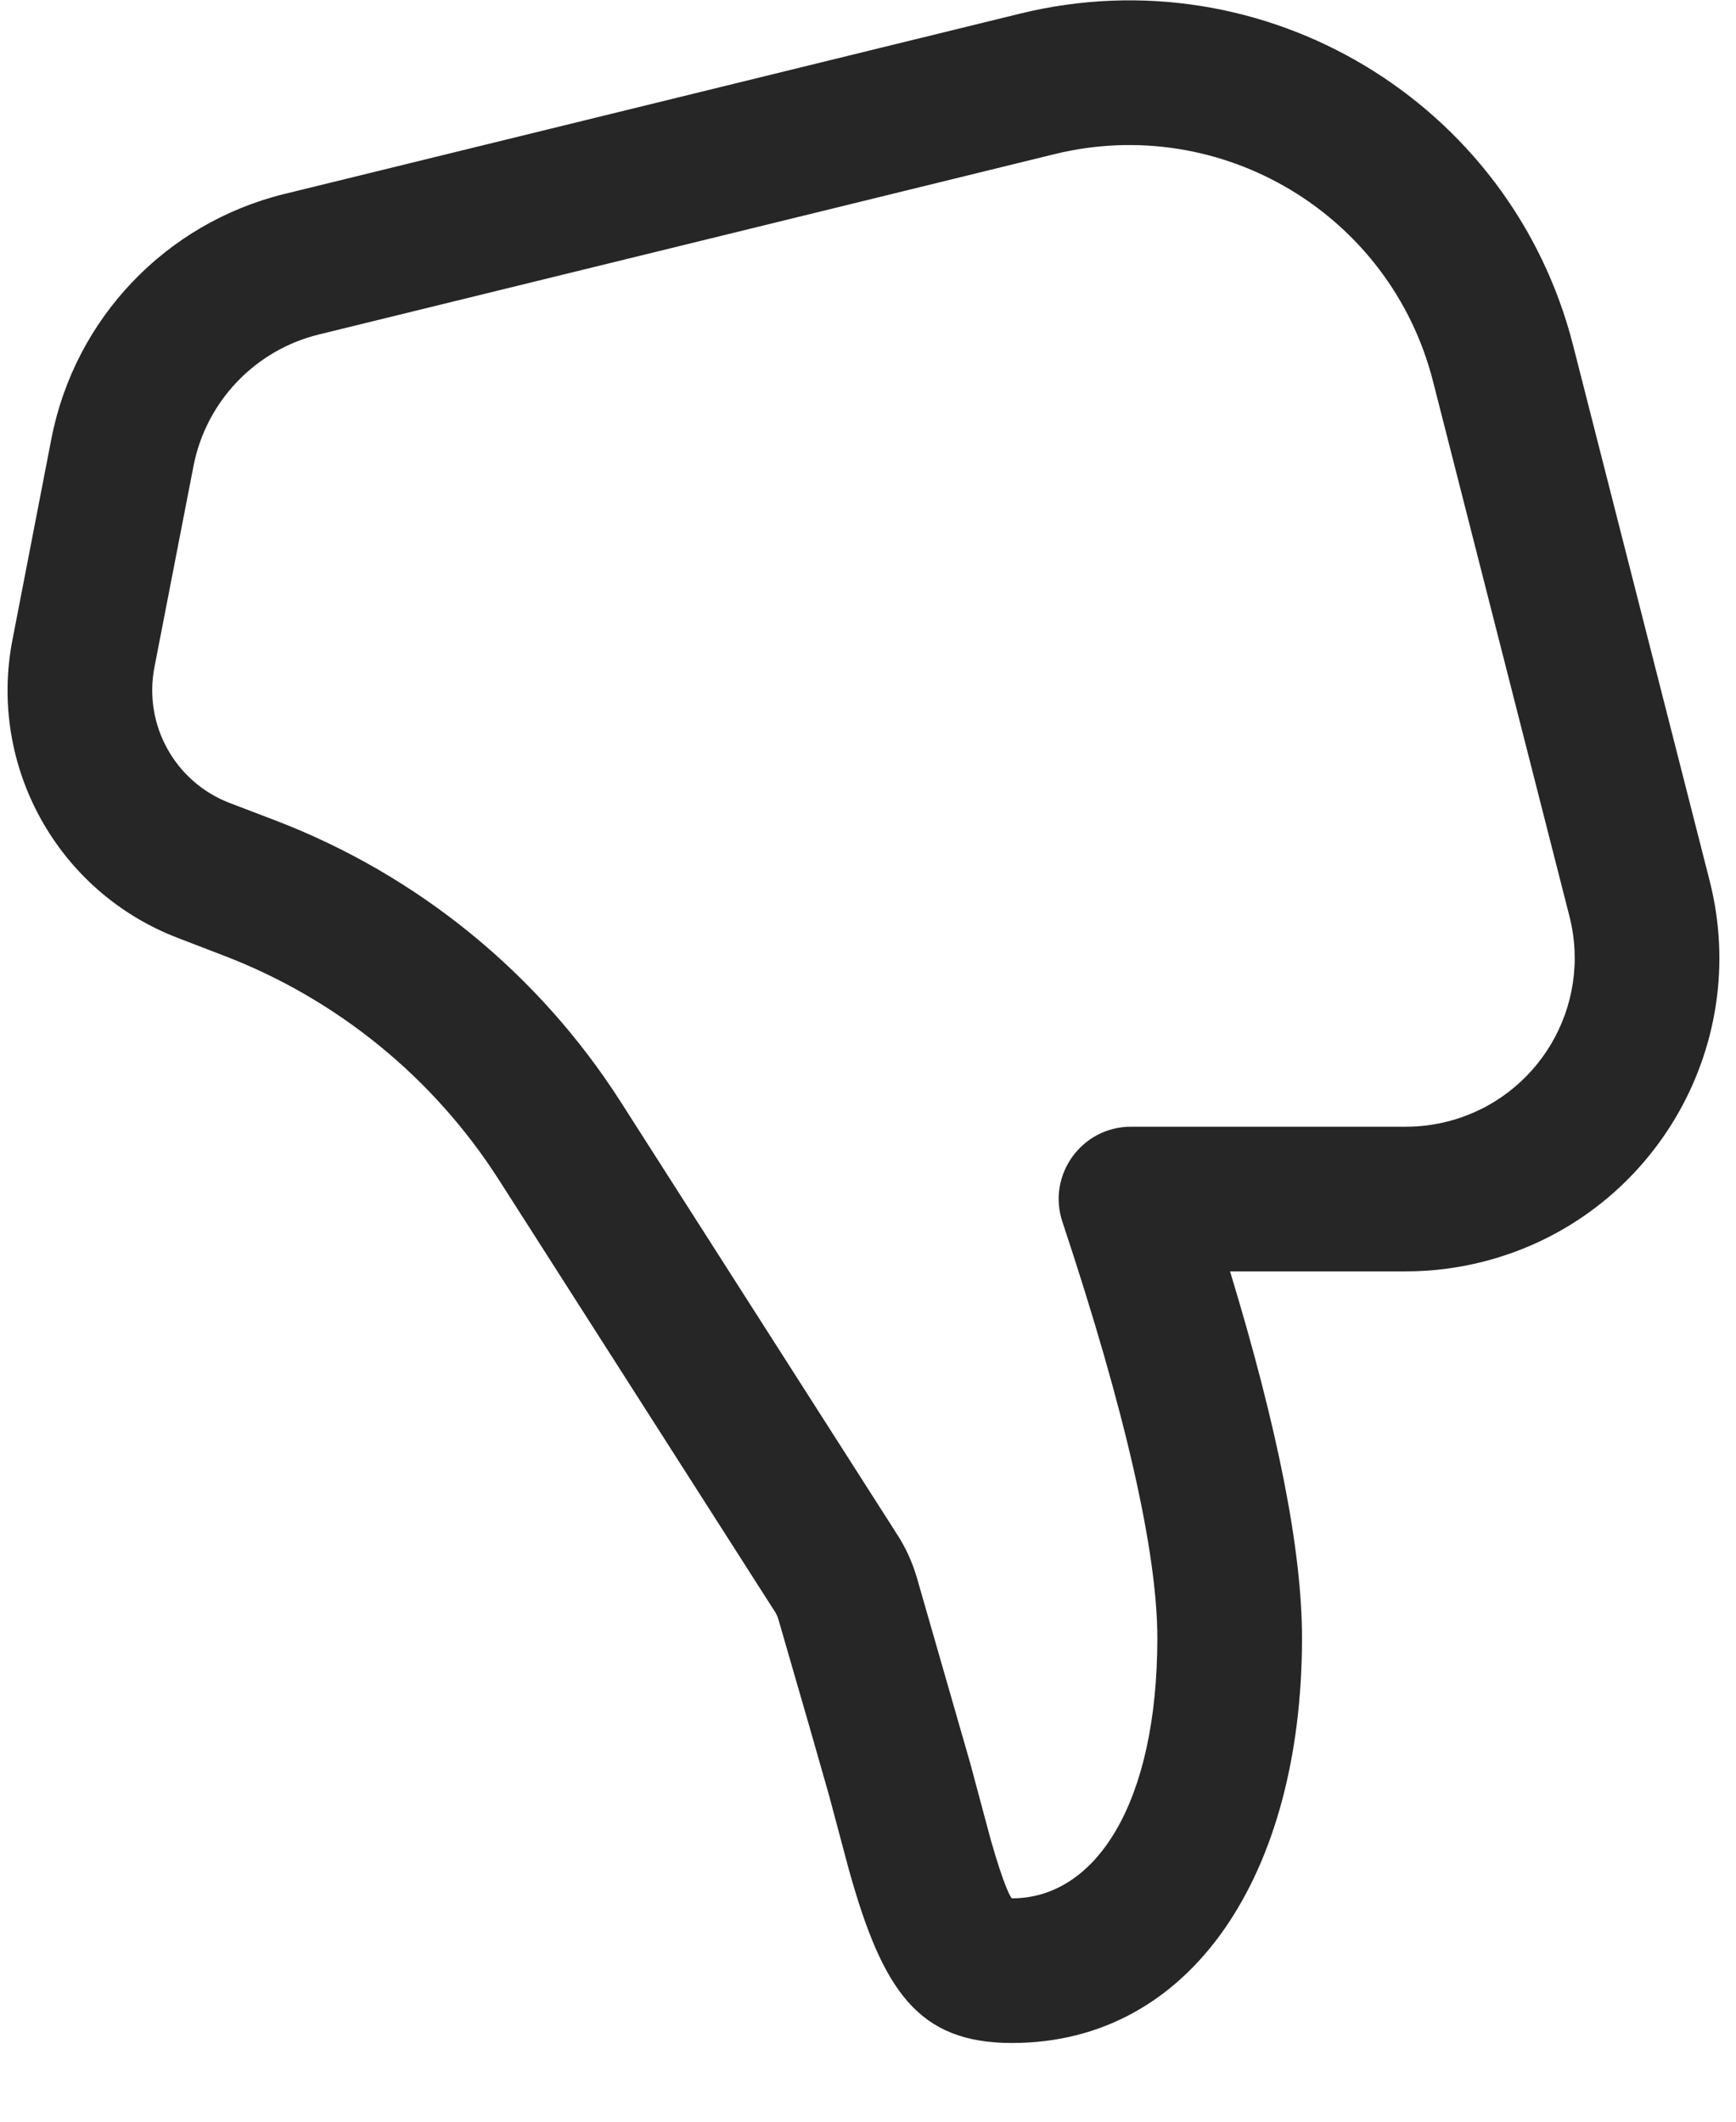 <svg width="18" height="22" viewBox="0 0 18 22" fill="none" xmlns="http://www.w3.org/2000/svg">
<path d="M13.5 16.985C13.5 19.427 12.36 21.184 10.493 21.184C9.518 21.184 9.152 20.641 8.802 19.388L8.596 18.616C8.495 18.257 8.319 17.646 8.069 16.785C8.062 16.762 8.052 16.74 8.04 16.72L5.173 12.234C4.495 11.173 3.494 10.358 2.318 9.908L1.845 9.726C0.598 9.249 -0.125 7.945 0.129 6.635L0.533 4.549C0.775 3.304 1.718 2.313 2.95 2.011L10.578 0.141C13.109 -0.479 15.667 1.056 16.311 3.581L17.726 9.13C18.17 10.87 17.119 12.639 15.38 13.082C15.117 13.149 14.848 13.183 14.577 13.183H12.754C13.25 14.816 13.5 16.076 13.5 16.985ZM1.601 6.92C1.486 7.516 1.815 8.109 2.381 8.326L2.855 8.507C4.33 9.072 5.586 10.095 6.437 11.427L9.303 15.912C9.394 16.053 9.463 16.206 9.509 16.367L10.061 18.287L10.273 19.078C10.412 19.566 10.483 19.684 10.493 19.684C11.361 19.684 12 18.7 12 16.985C12 16.1 11.674 14.649 11.016 12.67C10.854 12.184 11.216 11.683 11.727 11.683H14.577C14.723 11.683 14.868 11.665 15.009 11.629C15.946 11.39 16.512 10.438 16.273 9.501L14.858 3.952C14.417 2.224 12.667 1.174 10.935 1.598L3.307 3.468C2.644 3.63 2.136 4.164 2.006 4.834L1.601 6.92Z" fill="#262627"/>
</svg>
